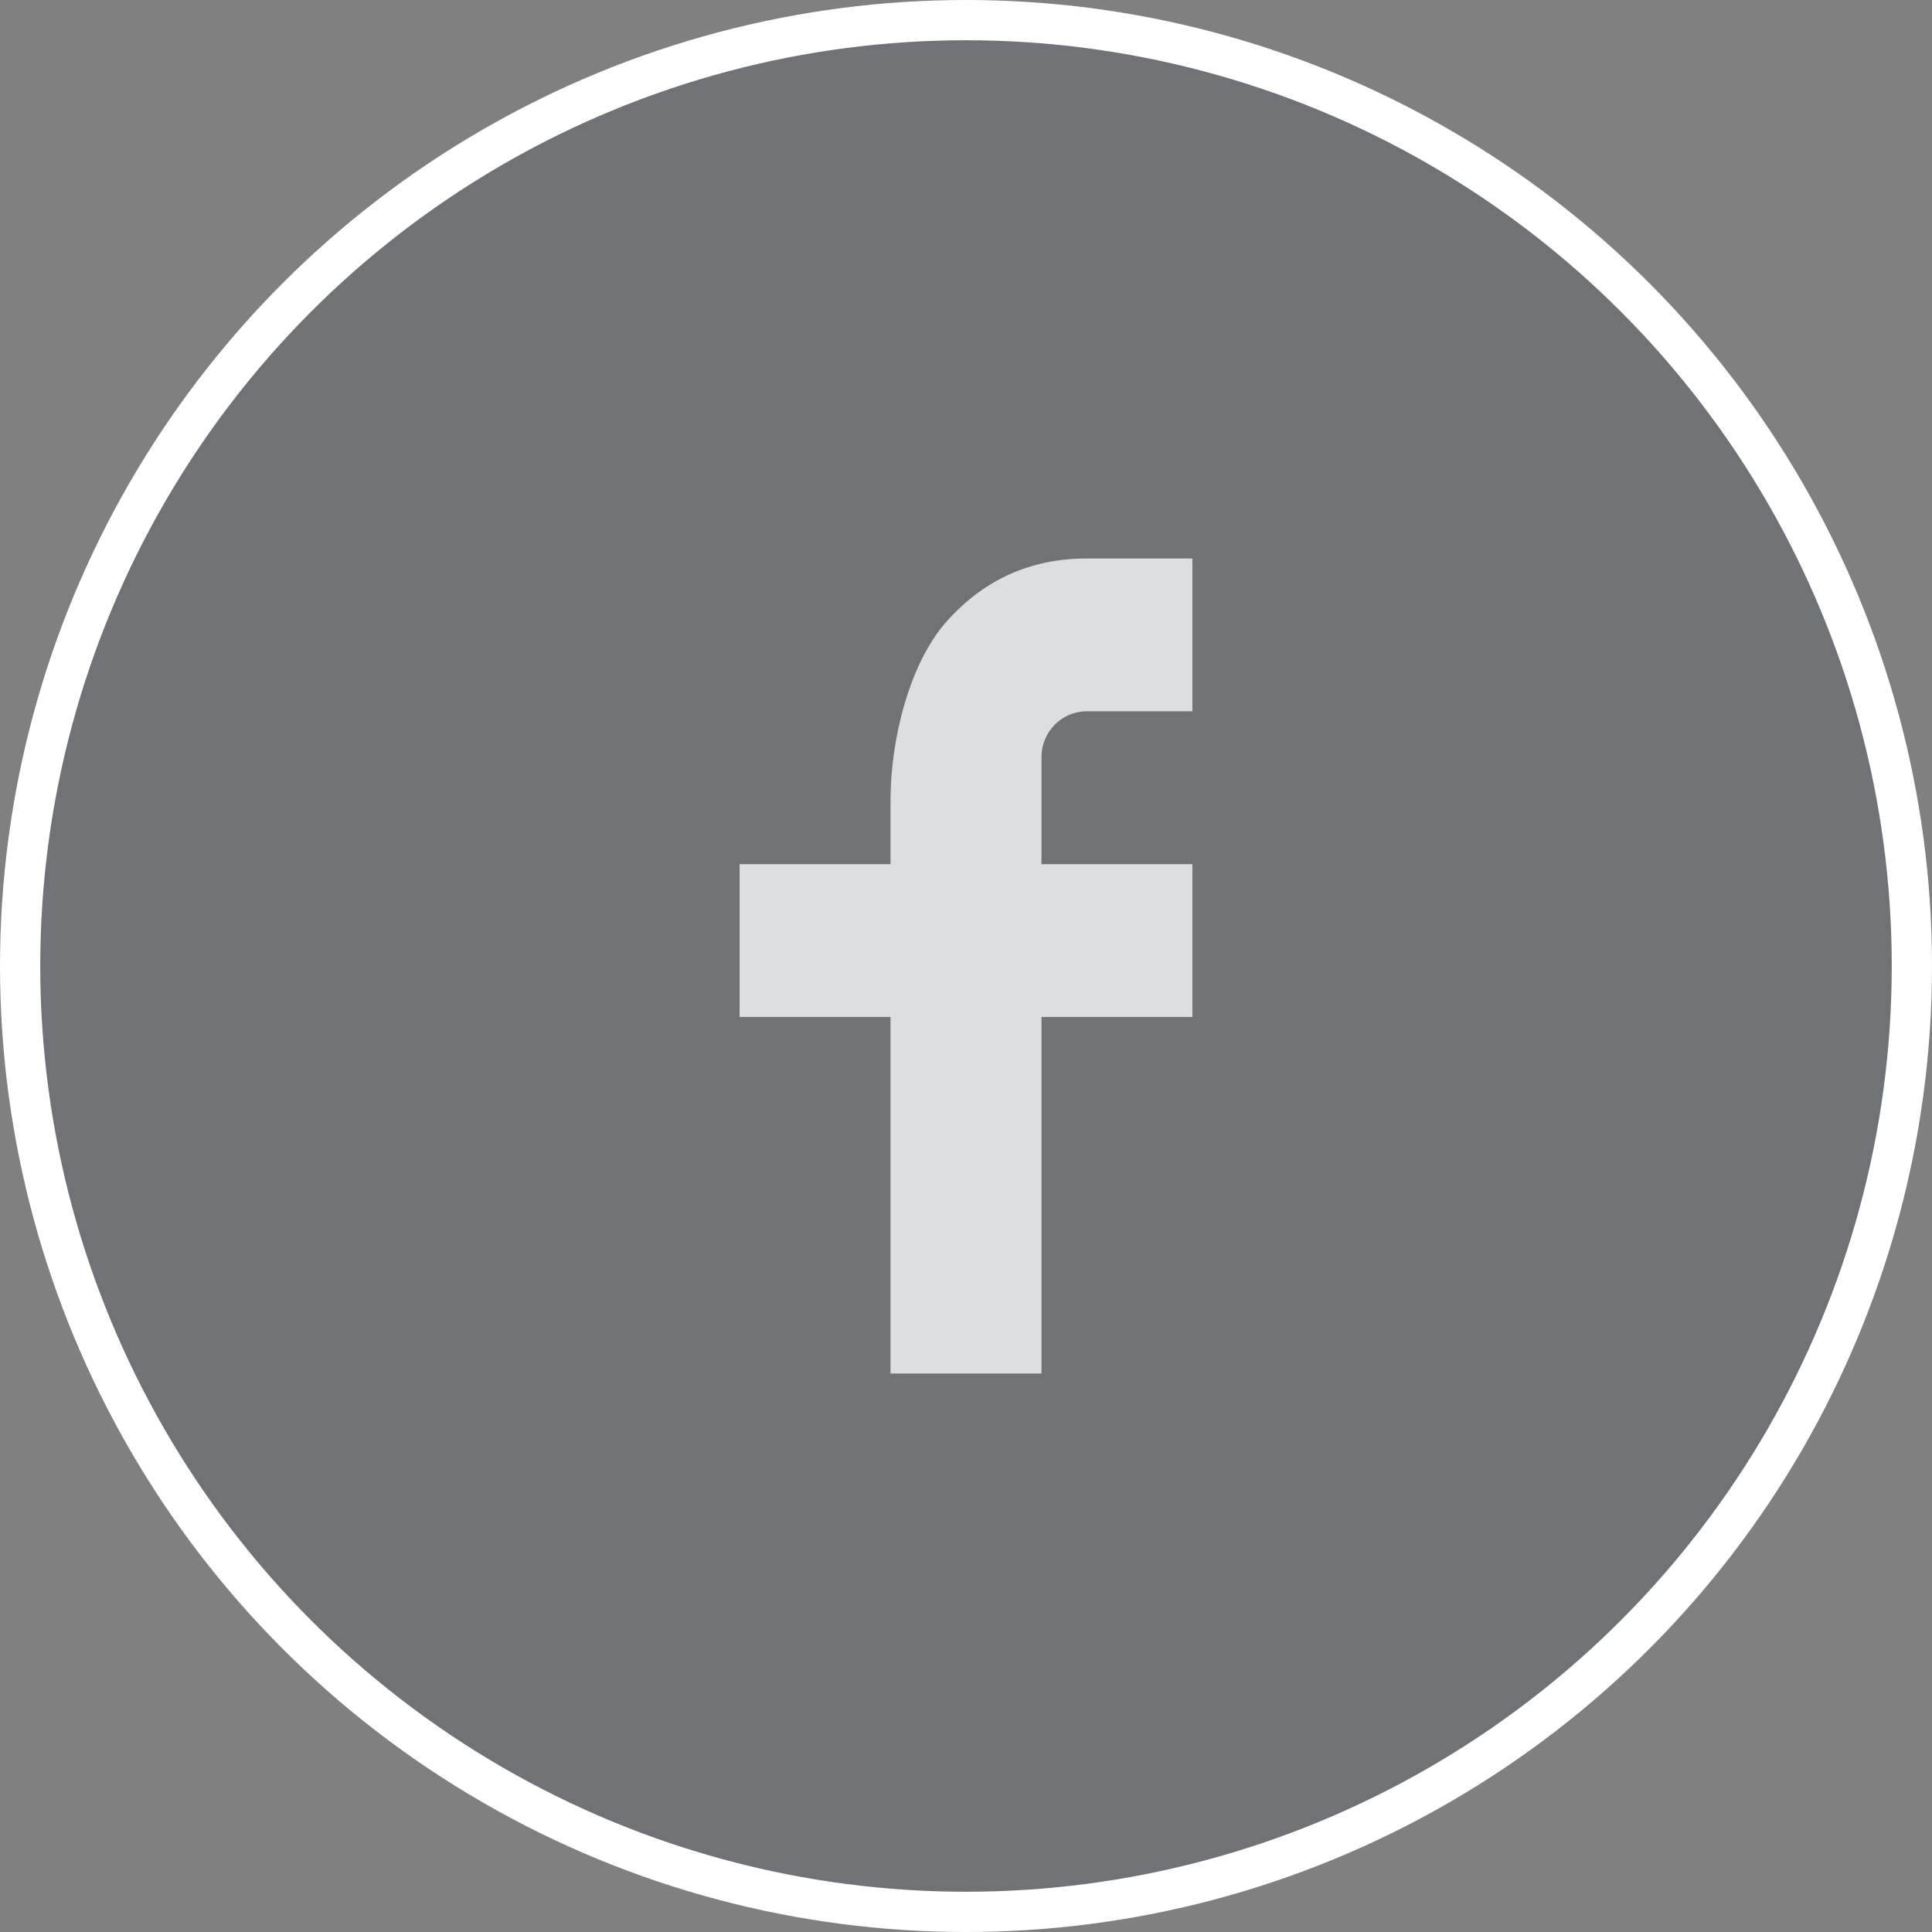 <svg width="48" height="48" viewBox="0 0 48 48" fill="none" xmlns="http://www.w3.org/2000/svg">
<rect x="0" y="0" width="48" height="48" fill="#808080" stroke="none"/>
<path d="M25.875 21.469H29.625V25.266H25.875V34.125H22.125V25.266H18.375V21.469H22.125V19.88C22.125 18.376 22.593 16.475 23.523 15.435C24.453 14.394 25.614 13.875 27.005 13.875H29.625V17.672H27C26.378 17.672 25.875 18.181 25.875 18.81V21.469Z" fill="white"/>
<circle cx="24" cy="24" r="23.5" fill="#13293D" fill-opacity="0.15" stroke="white"/>
</svg>
